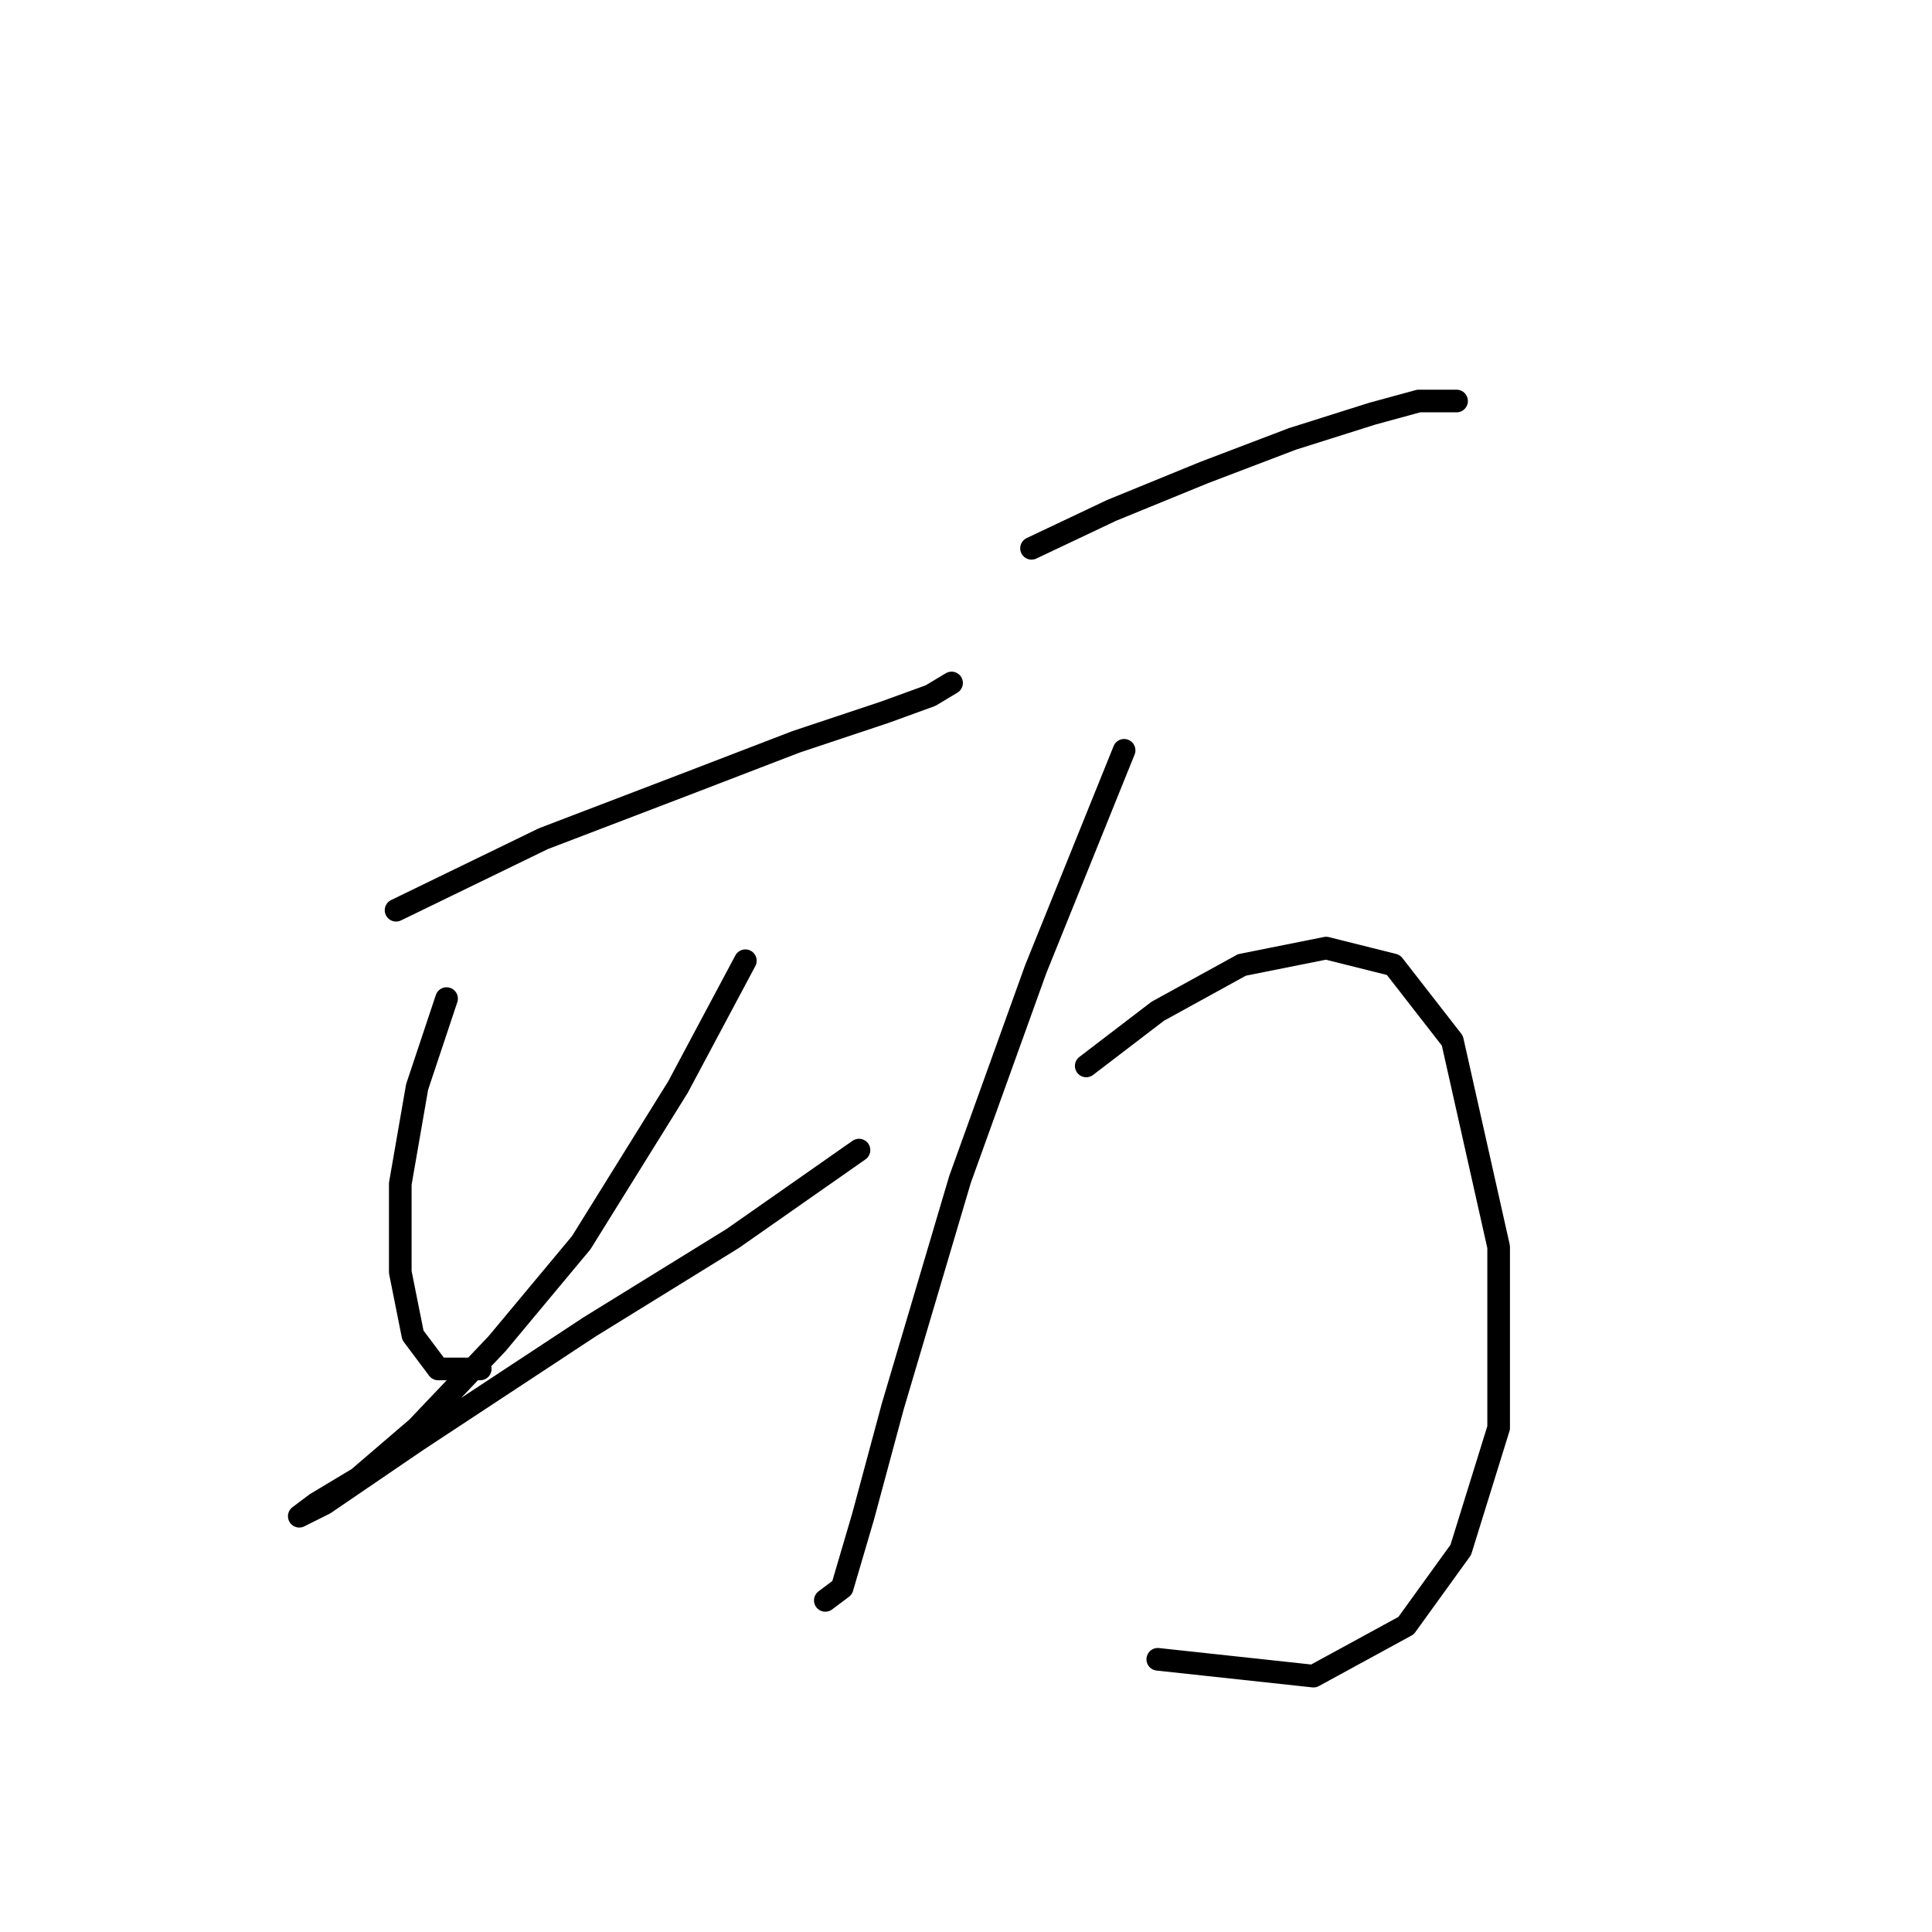 <?xml version="1.0" standalone="no"?>
    <svg width="256" height="256" xmlns="http://www.w3.org/2000/svg" version="1.1">
    <polyline stroke="black" stroke-width="3" stroke-linecap="round" fill="transparent" stroke-linejoin="round" points="52.481 120.61 71.998 111.13 90.957 103.881 105.455 98.305 117.165 94.401 123.299 92.171 126.087 90.498 126.087 90.498 " />
        <polyline stroke="black" stroke-width="3" stroke-linecap="round" fill="transparent" stroke-linejoin="round" points="59.173 132.32 55.269 144.03 53.039 156.855 53.039 168.565 54.712 176.929 58.058 181.39 63.634 181.39 63.634 181.39 " />
        <polyline stroke="black" stroke-width="3" stroke-linecap="round" fill="transparent" stroke-linejoin="round" points="98.764 127.301 89.842 144.03 77.017 164.662 65.864 178.044 55.269 189.197 47.463 195.888 41.887 199.234 39.656 200.907 43.002 199.234 55.269 190.87 78.132 175.814 97.091 164.104 113.82 152.394 113.82 152.394 " />
        <polyline stroke="black" stroke-width="3" stroke-linecap="round" fill="transparent" stroke-linejoin="round" points="136.682 72.654 147.277 67.636 159.544 62.617 171.255 58.156 181.849 54.81 187.983 53.137 193.002 53.137 193.002 53.137 " />
        <polyline stroke="black" stroke-width="3" stroke-linecap="round" fill="transparent" stroke-linejoin="round" points="148.95 99.42 137.24 128.416 127.202 156.297 118.281 186.409 114.377 200.907 111.589 210.386 109.359 212.059 109.359 212.059 " />
        <polyline stroke="black" stroke-width="3" stroke-linecap="round" fill="transparent" stroke-linejoin="round" points="143.931 141.242 153.411 133.992 164.563 127.859 175.715 125.628 184.637 127.859 192.444 137.896 198.578 165.219 198.578 189.197 193.559 205.368 186.31 215.405 174.043 222.096 153.411 219.866 153.411 219.866 " />
        </svg>